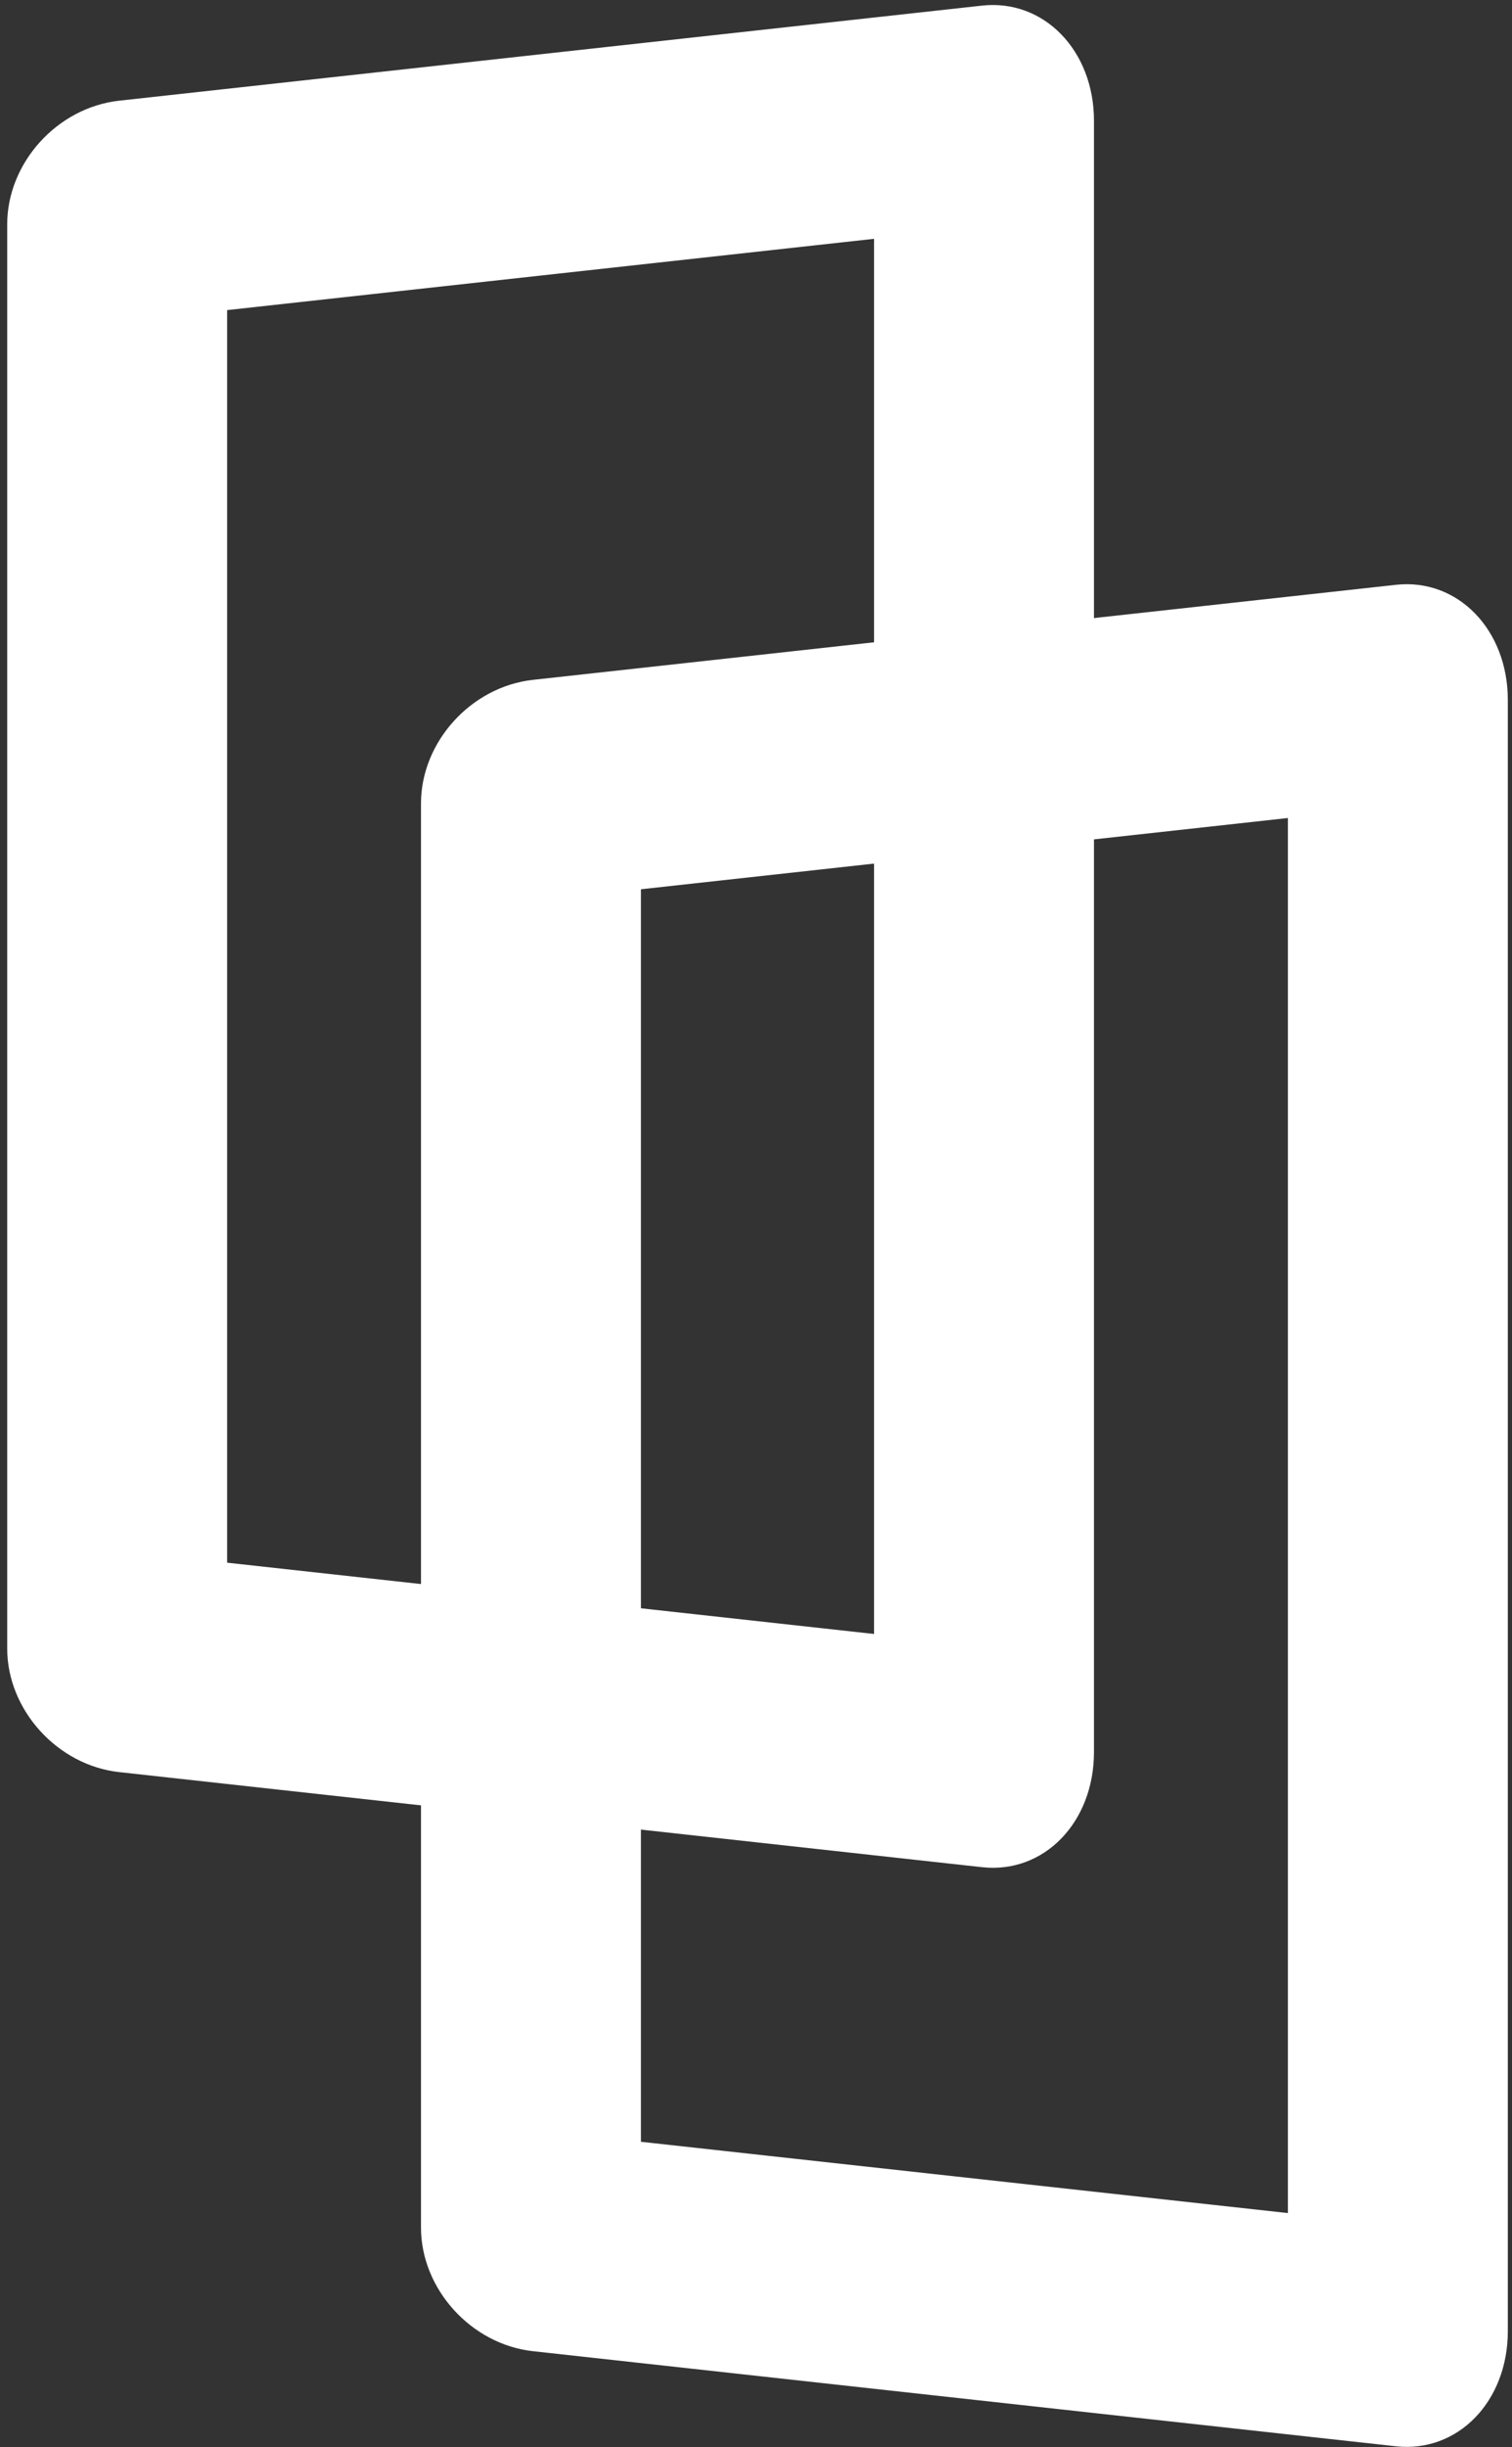 <?xml version="1.0" encoding="utf-8"?>
<!-- Generator: Adobe Illustrator 16.0.0, SVG Export Plug-In . SVG Version: 6.00 Build 0)  -->
<!DOCTYPE svg PUBLIC "-//W3C//DTD SVG 1.1//EN" "http://www.w3.org/Graphics/SVG/1.1/DTD/svg11.dtd">
<svg version="1.1" id="Layer_1" xmlns="http://www.w3.org/2000/svg" xmlns:xlink="http://www.w3.org/1999/xlink" x="0px" y="0px"
	 width="27.5px" height="44.5px" viewBox="0 0 27.5 44.5" enable-background="new 0 0 27.5 44.5" xml:space="preserve">
<rect x="0" y="0" width="27.5" height="44.5" fill="#333333" stroke="none"/>
<g>
	<defs>
		<path id="SVGID_1_" d="M0.131,4.079v25.897c0,1.117,0.914,2.124,2.036,2.247l15.694,1.729c1.124,0.124,2.036-0.812,2.036-2.093
			V2.195c0-1.279-0.914-2.216-2.036-2.093L2.167,1.831C1.042,1.955,0.131,2.96,0.131,4.079z"/>
	</defs>
	<clipPath id="SVGID_2_">
		<use xlink:href="#SVGID_1_"  overflow="visible"/>
	</clipPath>
	<path clip-path="url(#SVGID_2_)" fill="none" stroke="#FFFFFF" stroke-width="8" stroke-miterlimit="10" d="M0.131,4.079v25.897
		c0,1.117,0.914,2.124,2.036,2.247l15.694,1.729c1.124,0.124,2.036-0.812,2.036-2.093V2.195c0-1.279-0.914-2.216-2.036-2.093
		L2.167,1.831C1.042,1.955,0.131,2.96,0.131,4.079z"/>
</g>
<g>
	<defs>
		<path id="SVGID_3_" d="M7.657,14.609v25.897c0,1.117,0.914,2.124,2.037,2.247l15.694,1.729c1.124,0.123,2.036-0.812,2.036-2.093
			V12.727c0-1.28-0.914-2.217-2.036-2.093L9.694,12.362C8.569,12.486,7.657,13.49,7.657,14.609z"/>
	</defs>
	<clipPath id="SVGID_4_">
		<use xlink:href="#SVGID_3_"  overflow="visible"/>
	</clipPath>
	<path clip-path="url(#SVGID_4_)" fill="none" stroke="#FFFFFF" stroke-width="8" stroke-miterlimit="10" d="M7.657,14.609v25.897
		c0,1.117,0.914,2.124,2.037,2.247l15.694,1.729c1.124,0.124,2.036-0.812,2.036-2.092V12.727c0-1.28-0.914-2.217-2.036-2.093
		L9.694,12.362C8.569,12.486,7.657,13.49,7.657,14.609z"/>
</g>
</svg>
